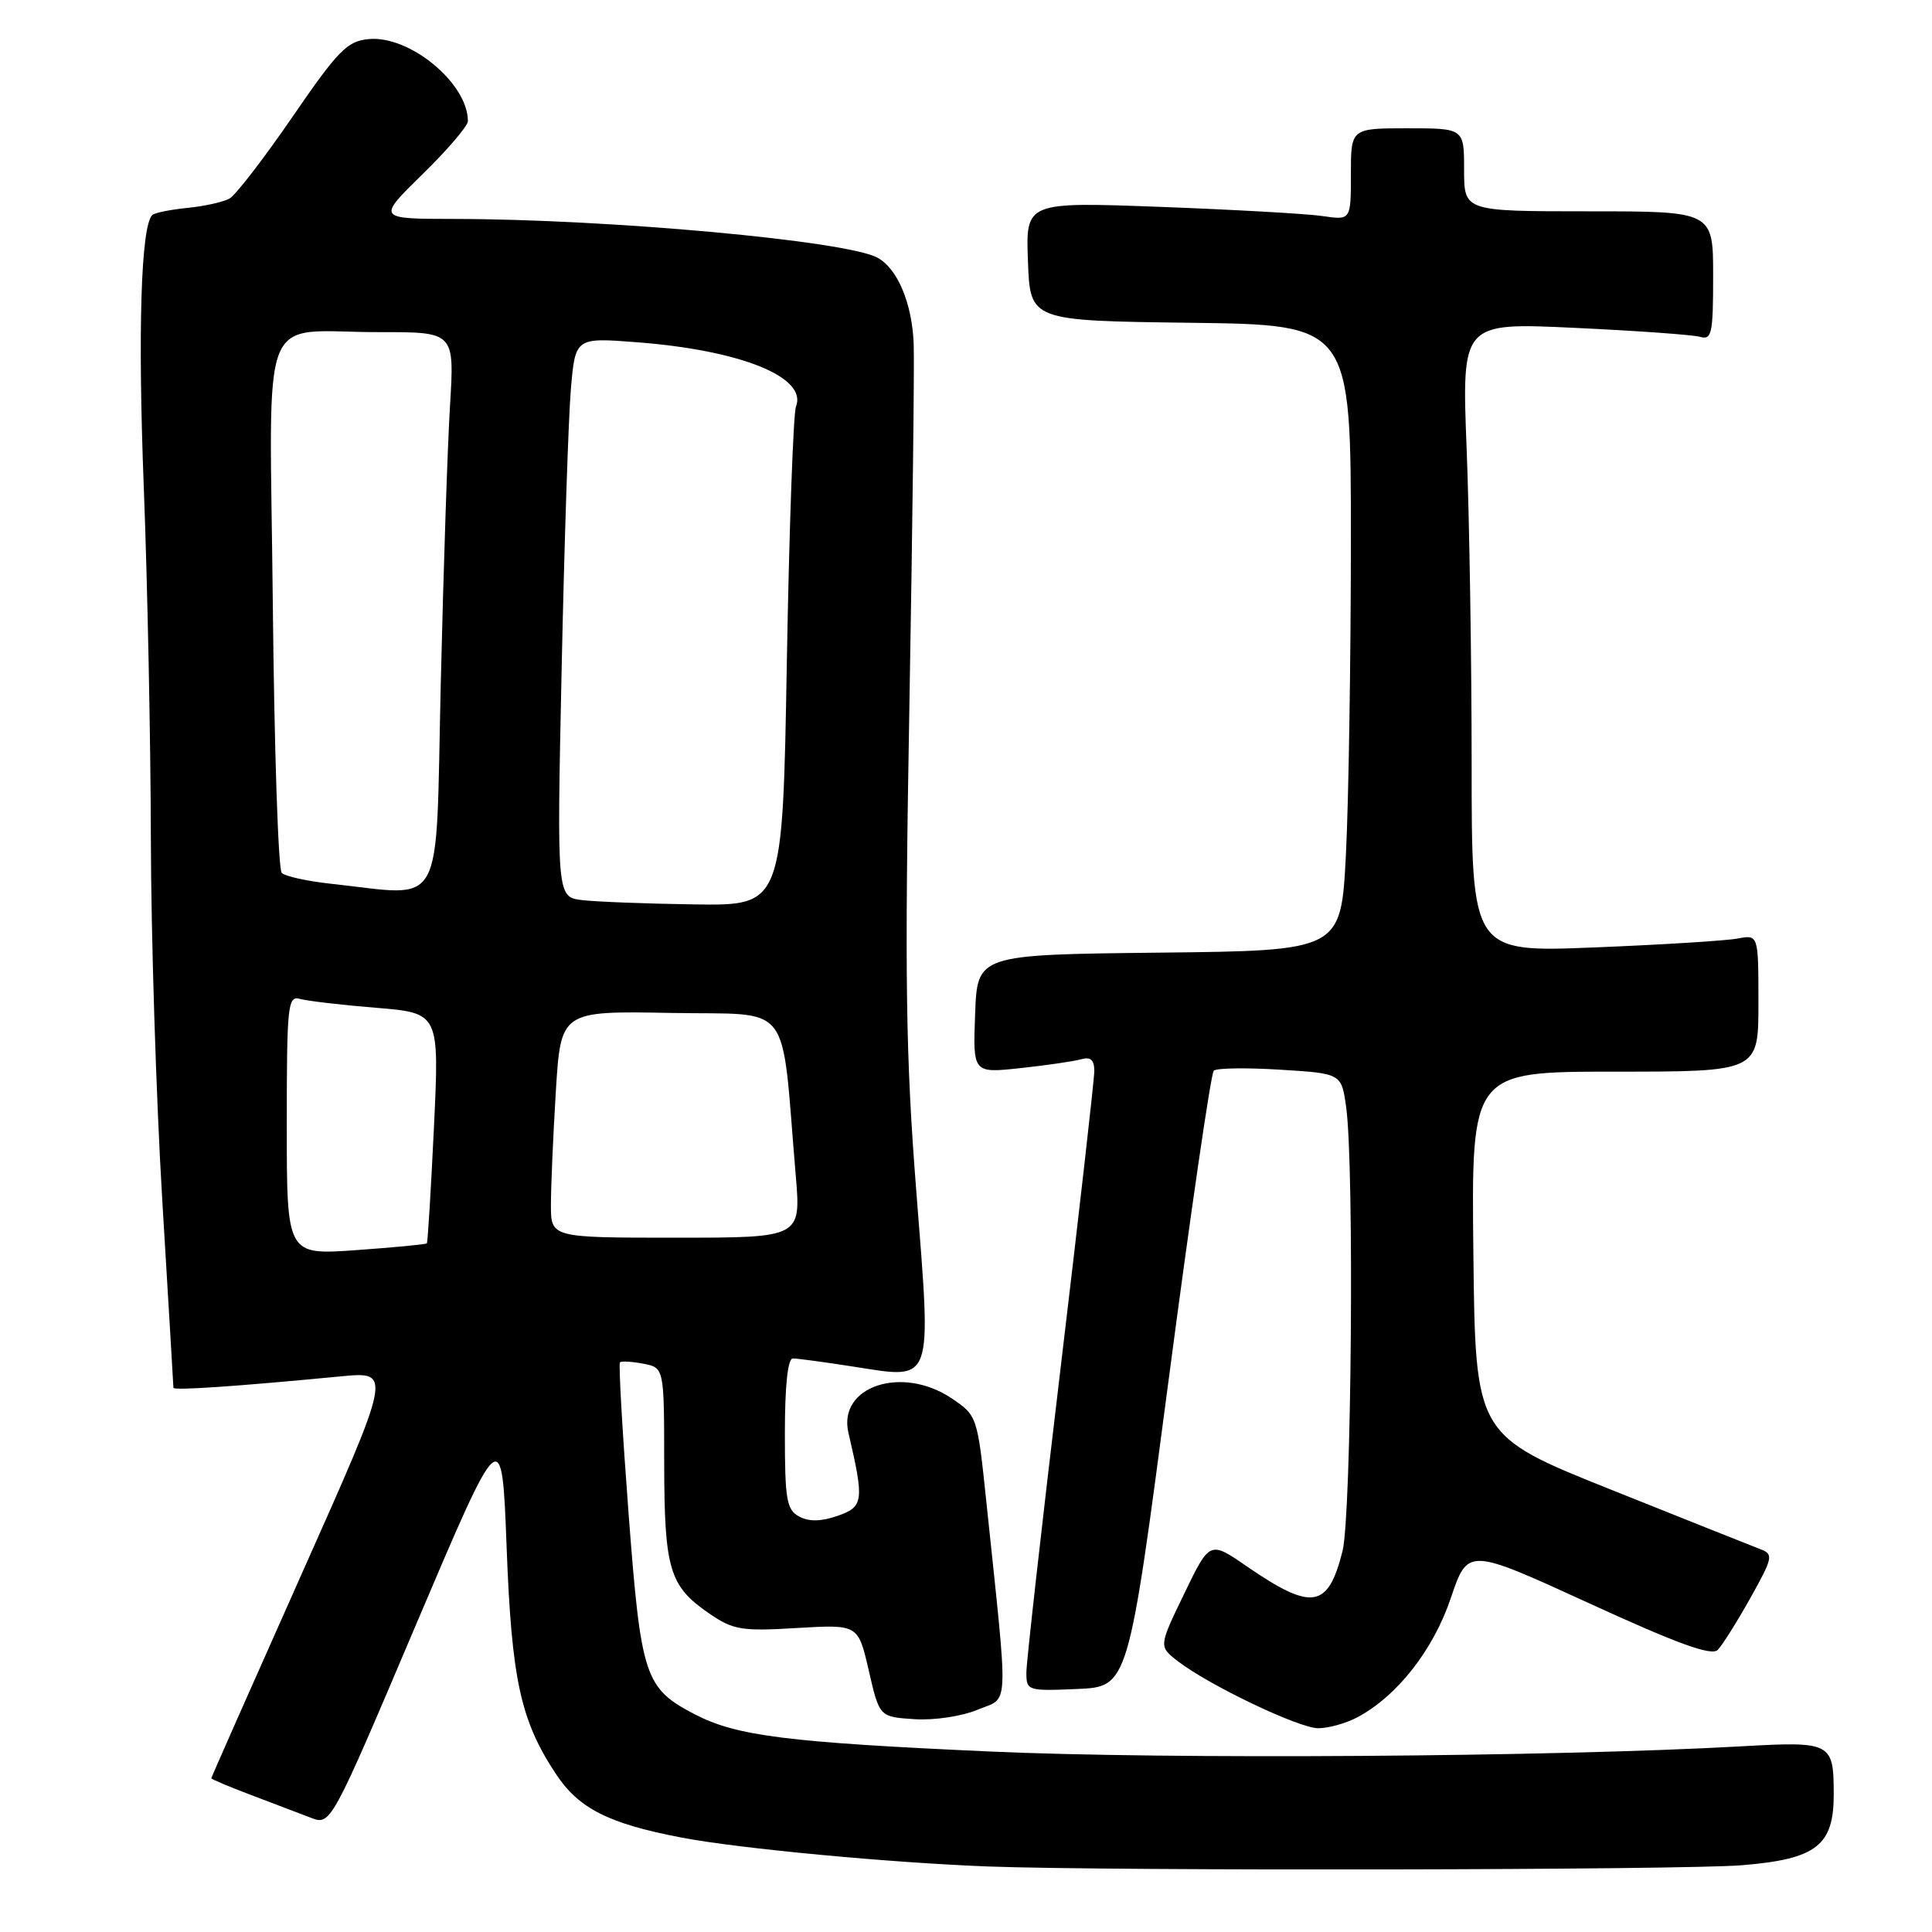 <?xml version="1.0" encoding="UTF-8" standalone="no"?>
<!DOCTYPE svg PUBLIC "-//W3C//DTD SVG 1.1//EN" "http://www.w3.org/Graphics/SVG/1.1/DTD/svg11.dtd" >
<svg xmlns="http://www.w3.org/2000/svg" xmlns:xlink="http://www.w3.org/1999/xlink" version="1.1" viewBox="0 0 256 256">
 <g >
 <path fill="currentColor"
d=" M 230.86 247.15 C 240.73 246.33 243.01 244.54 242.98 237.64 C 242.96 230.90 242.62 230.73 230.88 231.39 C 205.87 232.80 154.68 233.15 131.07 232.08 C 104.29 230.87 97.59 230.02 92.09 227.17 C 85.42 223.70 84.94 222.26 83.29 200.55 C 82.47 189.73 81.95 180.71 82.15 180.52 C 82.34 180.33 83.74 180.41 85.25 180.70 C 88.00 181.23 88.00 181.23 88.01 193.87 C 88.03 207.99 88.69 210.18 94.01 213.82 C 97.17 215.98 98.27 216.16 105.60 215.72 C 113.71 215.24 113.71 215.24 115.12 221.37 C 116.53 227.50 116.53 227.50 121.18 227.80 C 123.80 227.97 127.44 227.42 129.56 226.54 C 133.77 224.78 133.66 227.30 130.70 199.04 C 129.51 187.63 129.48 187.57 126.10 185.29 C 119.52 180.86 110.99 183.70 112.42 189.85 C 114.53 198.89 114.43 199.65 111.01 200.85 C 108.80 201.62 107.21 201.65 105.90 200.95 C 104.23 200.05 104.00 198.73 104.00 189.96 C 104.00 183.62 104.38 180.00 105.06 180.00 C 105.64 180.00 109.29 180.49 113.18 181.10 C 123.77 182.74 123.44 183.69 121.42 157.92 C 120.01 139.93 119.86 129.62 120.50 93.50 C 120.91 69.85 121.17 48.29 121.07 45.58 C 120.86 40.16 118.92 35.56 116.24 34.13 C 112.05 31.90 80.80 29.04 60.22 29.01 C 49.95 29.00 49.95 29.00 55.97 23.10 C 59.29 19.86 62.00 16.69 62.00 16.05 C 62.00 11.03 54.27 4.65 48.83 5.18 C 45.99 5.46 44.79 6.69 38.75 15.49 C 34.98 20.98 31.23 25.85 30.41 26.31 C 29.59 26.77 27.07 27.33 24.81 27.55 C 22.55 27.78 20.46 28.20 20.17 28.50 C 18.68 29.99 18.25 43.82 19.05 64.50 C 19.54 77.15 19.96 98.07 19.99 111.00 C 20.01 123.93 20.69 145.53 21.50 159.00 C 22.31 172.47 22.98 183.68 22.98 183.89 C 23.00 184.27 31.29 183.71 45.22 182.37 C 51.94 181.73 51.94 181.73 39.97 208.56 C 33.39 223.32 28.00 235.50 28.00 235.63 C 28.00 235.75 30.36 236.75 33.25 237.84 C 36.14 238.93 39.70 240.29 41.16 240.85 C 43.83 241.89 43.83 241.89 55.16 215.19 C 66.50 188.50 66.50 188.50 67.13 205.00 C 67.79 222.57 68.97 227.98 73.68 235.09 C 76.69 239.64 80.67 241.65 90.31 243.49 C 97.88 244.94 117.98 246.83 131.00 247.32 C 147.31 247.93 222.99 247.80 230.86 247.15 Z  M 179.80 227.58 C 185.07 224.81 189.91 218.67 192.24 211.75 C 194.50 205.08 194.50 205.08 210.50 212.41 C 222.31 217.83 226.79 219.45 227.61 218.62 C 228.21 218.01 230.16 214.91 231.93 211.75 C 234.90 206.44 235.01 205.94 233.32 205.30 C 232.32 204.92 223.40 201.36 213.50 197.40 C 195.50 190.20 195.50 190.20 195.23 166.10 C 194.96 142.00 194.96 142.00 213.98 142.00 C 233.00 142.00 233.00 142.00 233.00 132.92 C 233.00 123.84 233.00 123.84 230.25 124.36 C 228.74 124.65 220.19 125.18 211.25 125.54 C 195.00 126.19 195.00 126.19 195.00 101.26 C 195.00 87.54 194.70 68.76 194.34 59.53 C 193.68 42.74 193.68 42.74 208.59 43.44 C 216.79 43.82 224.29 44.36 225.25 44.63 C 226.82 45.08 227.00 44.25 227.00 36.57 C 227.00 28.00 227.00 28.00 210.50 28.00 C 194.00 28.00 194.00 28.00 194.00 22.50 C 194.00 17.00 194.00 17.00 186.50 17.00 C 179.00 17.00 179.00 17.00 179.00 23.09 C 179.00 29.18 179.00 29.18 175.25 28.63 C 173.19 28.32 163.49 27.78 153.71 27.41 C 135.91 26.75 135.91 26.75 136.21 34.63 C 136.50 42.50 136.50 42.50 157.75 42.77 C 179.00 43.04 179.00 43.04 179.00 71.77 C 178.99 87.57 178.70 106.23 178.34 113.23 C 177.69 125.97 177.69 125.97 153.60 126.23 C 129.50 126.50 129.50 126.50 129.21 134.35 C 128.91 142.21 128.91 142.21 135.21 141.53 C 138.67 141.16 142.29 140.63 143.25 140.36 C 144.51 140.00 145.00 140.44 145.00 141.91 C 145.00 143.04 142.97 160.88 140.50 181.56 C 138.03 202.23 136.00 220.26 136.00 221.62 C 136.00 224.03 136.16 224.08 142.75 223.80 C 149.50 223.50 149.50 223.50 154.83 183.00 C 157.76 160.72 160.46 142.22 160.83 141.87 C 161.20 141.52 165.16 141.46 169.63 141.74 C 177.76 142.24 177.76 142.24 178.38 146.76 C 179.46 154.65 179.08 200.81 177.89 205.53 C 175.97 213.16 173.85 213.49 165.18 207.53 C 160.30 204.17 160.30 204.17 156.92 211.16 C 153.54 218.15 153.54 218.15 156.02 220.08 C 160.12 223.27 172.10 229.00 174.68 229.00 C 176.01 229.00 178.31 228.36 179.80 227.58 Z  M 38.00 149.08 C 38.00 133.16 38.13 131.90 39.75 132.36 C 40.71 132.63 45.26 133.17 49.86 133.54 C 58.22 134.23 58.22 134.23 57.50 149.36 C 57.10 157.69 56.68 164.61 56.56 164.75 C 56.43 164.89 52.21 165.29 47.17 165.65 C 38.00 166.30 38.00 166.30 38.00 149.08 Z  M 73.00 159.66 C 73.00 157.27 73.29 150.50 73.65 144.63 C 74.31 133.95 74.31 133.95 88.90 134.22 C 105.28 134.53 103.44 132.14 105.44 155.75 C 106.14 164.00 106.14 164.00 89.57 164.00 C 73.00 164.00 73.00 164.00 73.00 159.66 Z  M 77.14 119.27 C 73.78 118.86 73.78 118.86 74.42 88.68 C 74.77 72.08 75.32 55.40 75.64 51.61 C 76.23 44.72 76.23 44.72 84.40 45.35 C 98.19 46.41 107.02 49.98 105.47 53.88 C 105.12 54.77 104.57 70.01 104.26 87.75 C 103.70 120.00 103.70 120.00 92.10 119.84 C 85.72 119.75 78.99 119.49 77.14 119.27 Z  M 43.83 117.10 C 40.71 116.76 37.78 116.12 37.33 115.66 C 36.87 115.21 36.34 99.19 36.15 80.06 C 35.74 39.69 34.02 44.04 50.36 44.01 C 60.22 44.00 60.22 44.00 59.63 53.75 C 59.30 59.11 58.75 75.76 58.40 90.75 C 57.69 121.35 59.13 118.74 43.83 117.10 Z "/>
</g>
</svg>